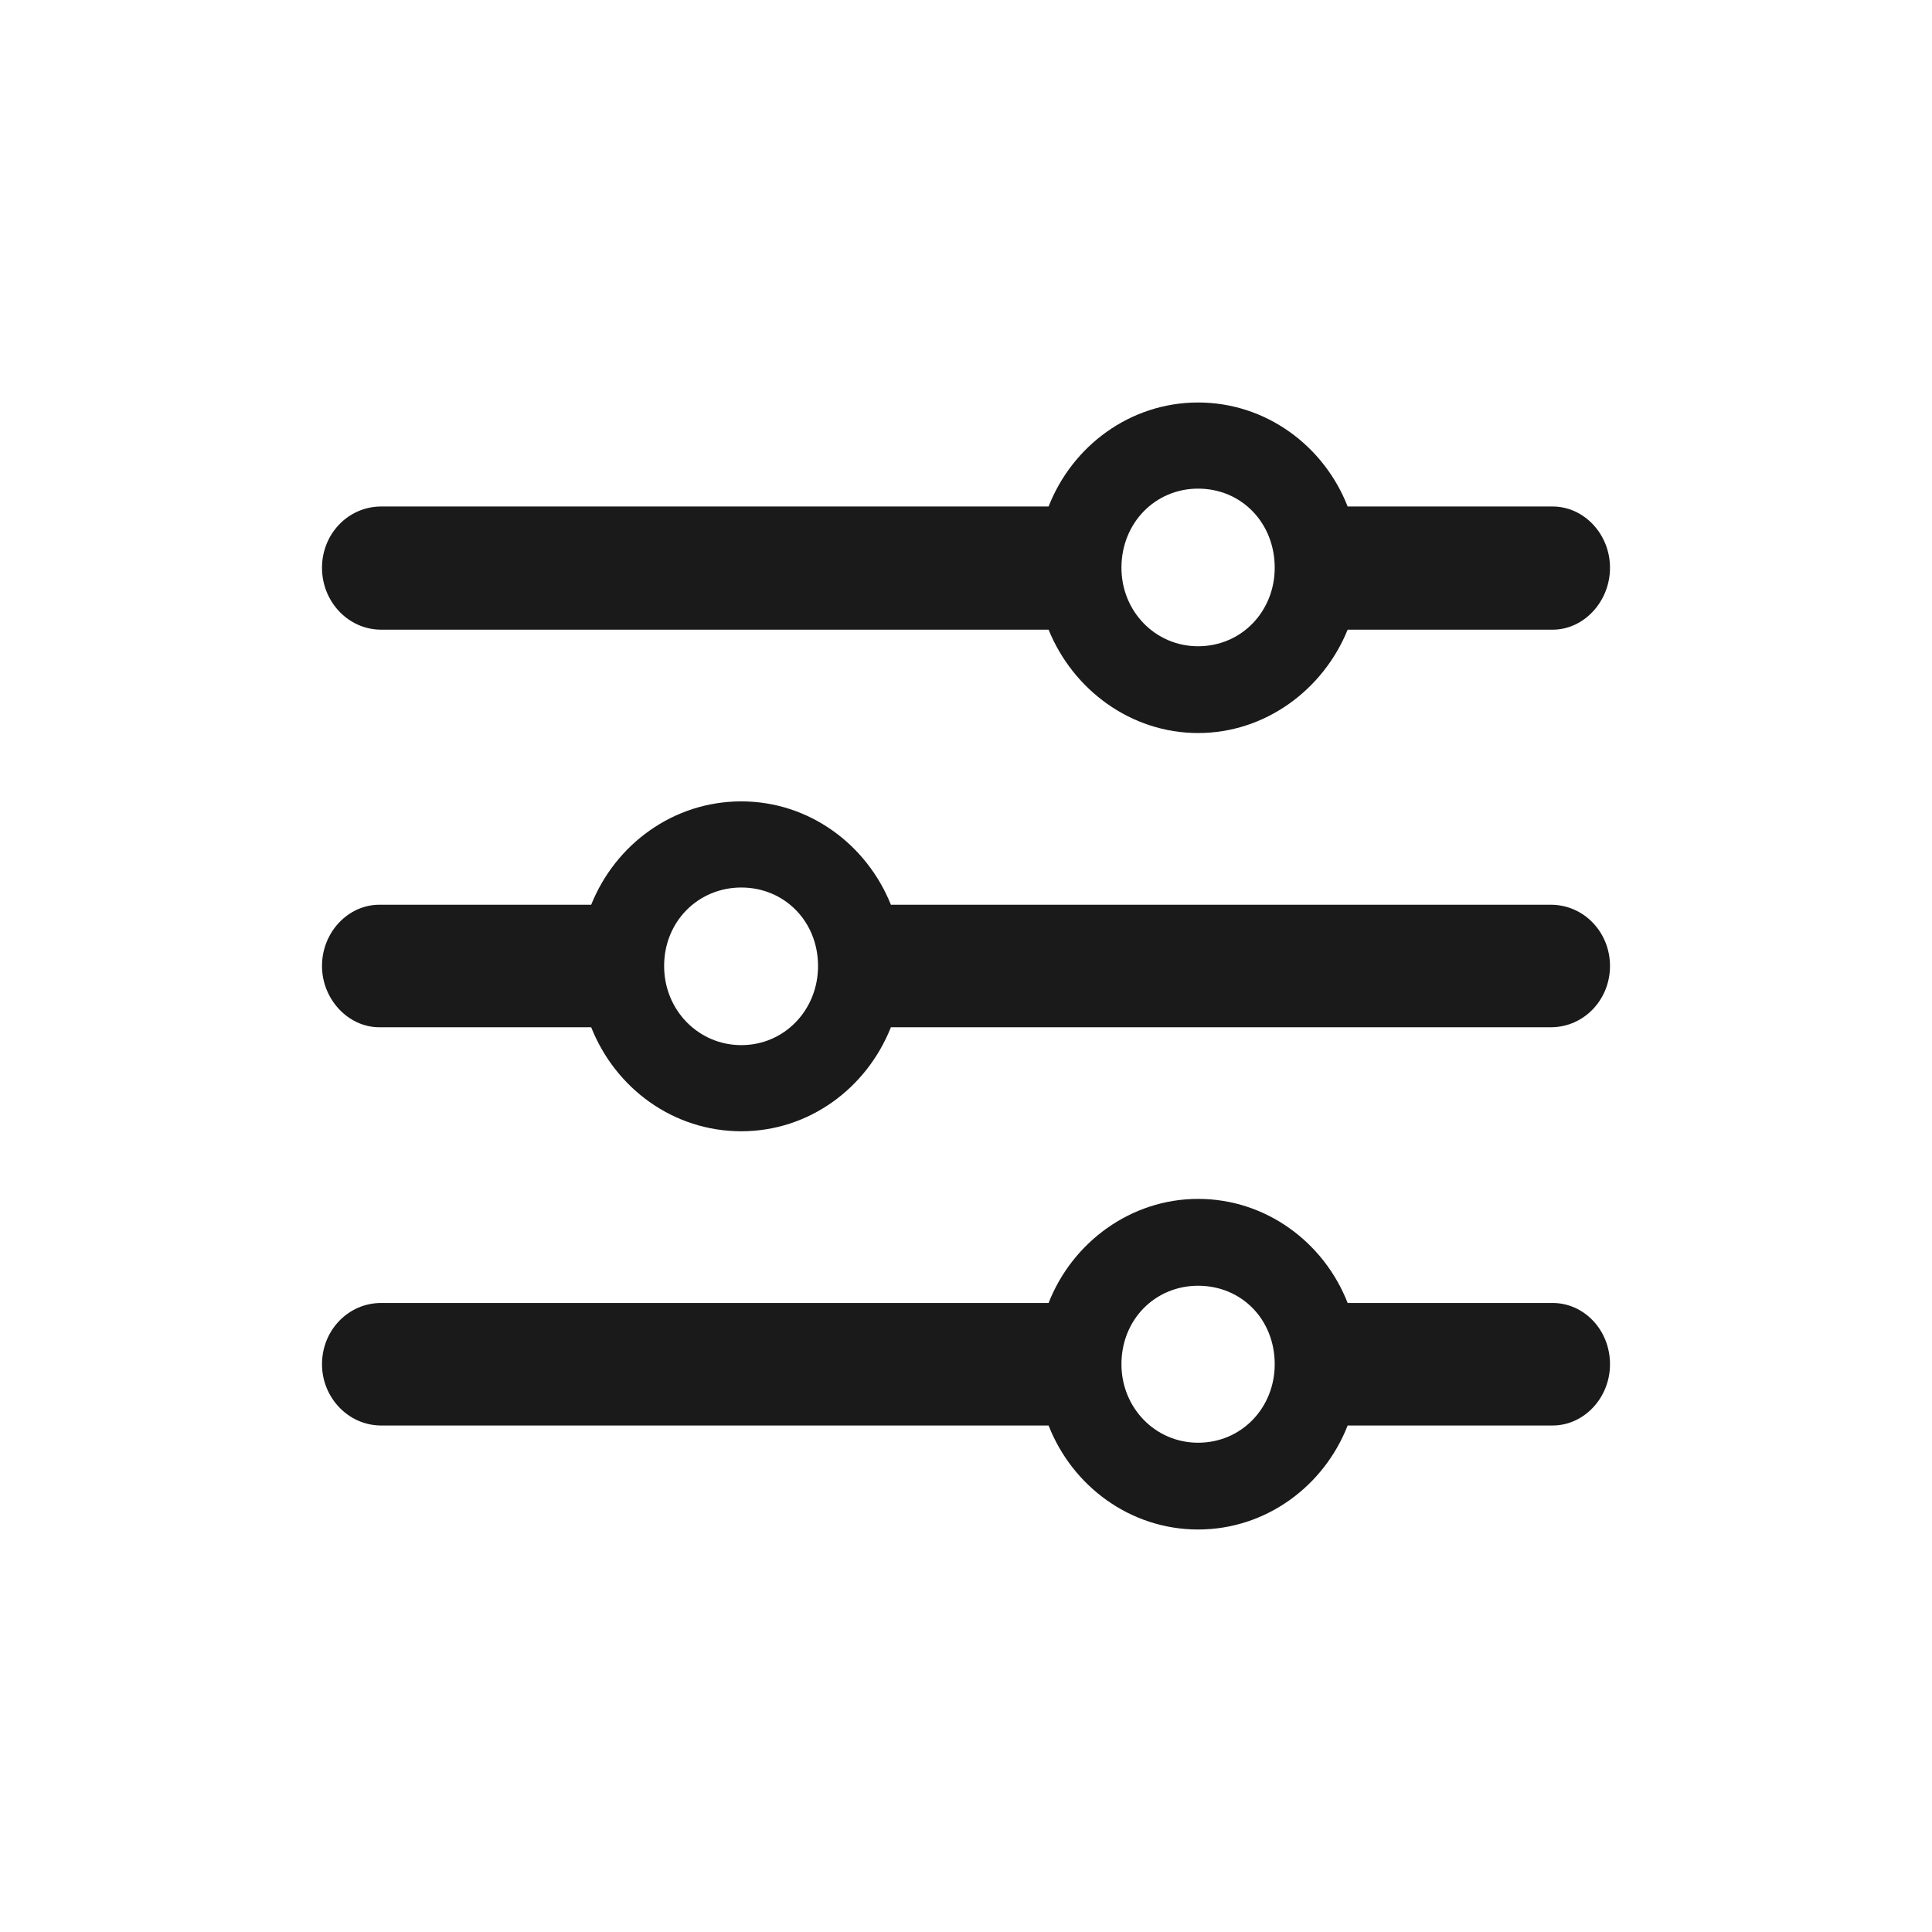 <svg width="24" height="24" viewBox="0 0 24 24" fill="none" xmlns="http://www.w3.org/2000/svg">
<path fill-rule="evenodd" clip-rule="evenodd" d="M14.883 9.106C15.719 9.106 16.439 8.567 16.741 7.822H19.288C19.675 7.822 20 7.473 20 7.053C20 6.633 19.675 6.292 19.288 6.292H16.741C16.447 5.539 15.727 5 14.883 5C14.04 5 13.32 5.539 13.026 6.292H4.735C4.325 6.292 4 6.633 4 7.053C4 7.473 4.325 7.822 4.735 7.822H13.026C13.328 8.567 14.047 9.106 14.883 9.106ZM14.883 8.028C14.349 8.028 13.931 7.592 13.931 7.053C13.931 6.498 14.349 6.07 14.883 6.07C15.425 6.07 15.835 6.498 15.835 7.053C15.835 7.592 15.425 8.028 14.883 8.028ZM9.209 14.053C10.046 14.053 10.765 13.522 11.067 12.761H19.265C19.675 12.761 20 12.42 20 12C20 11.58 19.675 11.239 19.265 11.239H11.067C10.765 10.486 10.046 9.955 9.209 9.955C8.366 9.955 7.646 10.486 7.344 11.239H4.712C4.325 11.239 4 11.58 4 12C4 12.412 4.325 12.761 4.712 12.761H7.344C7.646 13.522 8.366 14.053 9.209 14.053ZM9.209 12.983C8.675 12.983 8.25 12.547 8.25 12C8.25 11.445 8.675 11.025 9.209 11.025C9.744 11.025 10.162 11.445 10.162 12C10.162 12.547 9.744 12.983 9.209 12.983ZM14.883 19C15.727 19 16.447 18.461 16.741 17.708H19.288C19.675 17.708 20 17.367 20 16.947C20 16.519 19.675 16.186 19.288 16.186H16.741C16.447 15.433 15.727 14.893 14.883 14.893C14.047 14.893 13.32 15.433 13.026 16.186H4.735C4.325 16.186 4 16.527 4 16.947C4 17.359 4.325 17.708 4.735 17.708H13.026C13.32 18.461 14.04 19 14.883 19ZM14.883 17.922C14.349 17.922 13.931 17.486 13.931 16.947C13.931 16.392 14.349 15.972 14.883 15.972C15.425 15.972 15.835 16.392 15.835 16.947C15.835 17.486 15.425 17.922 14.883 17.922Z" fill="#1A1A1A"/>
</svg>
